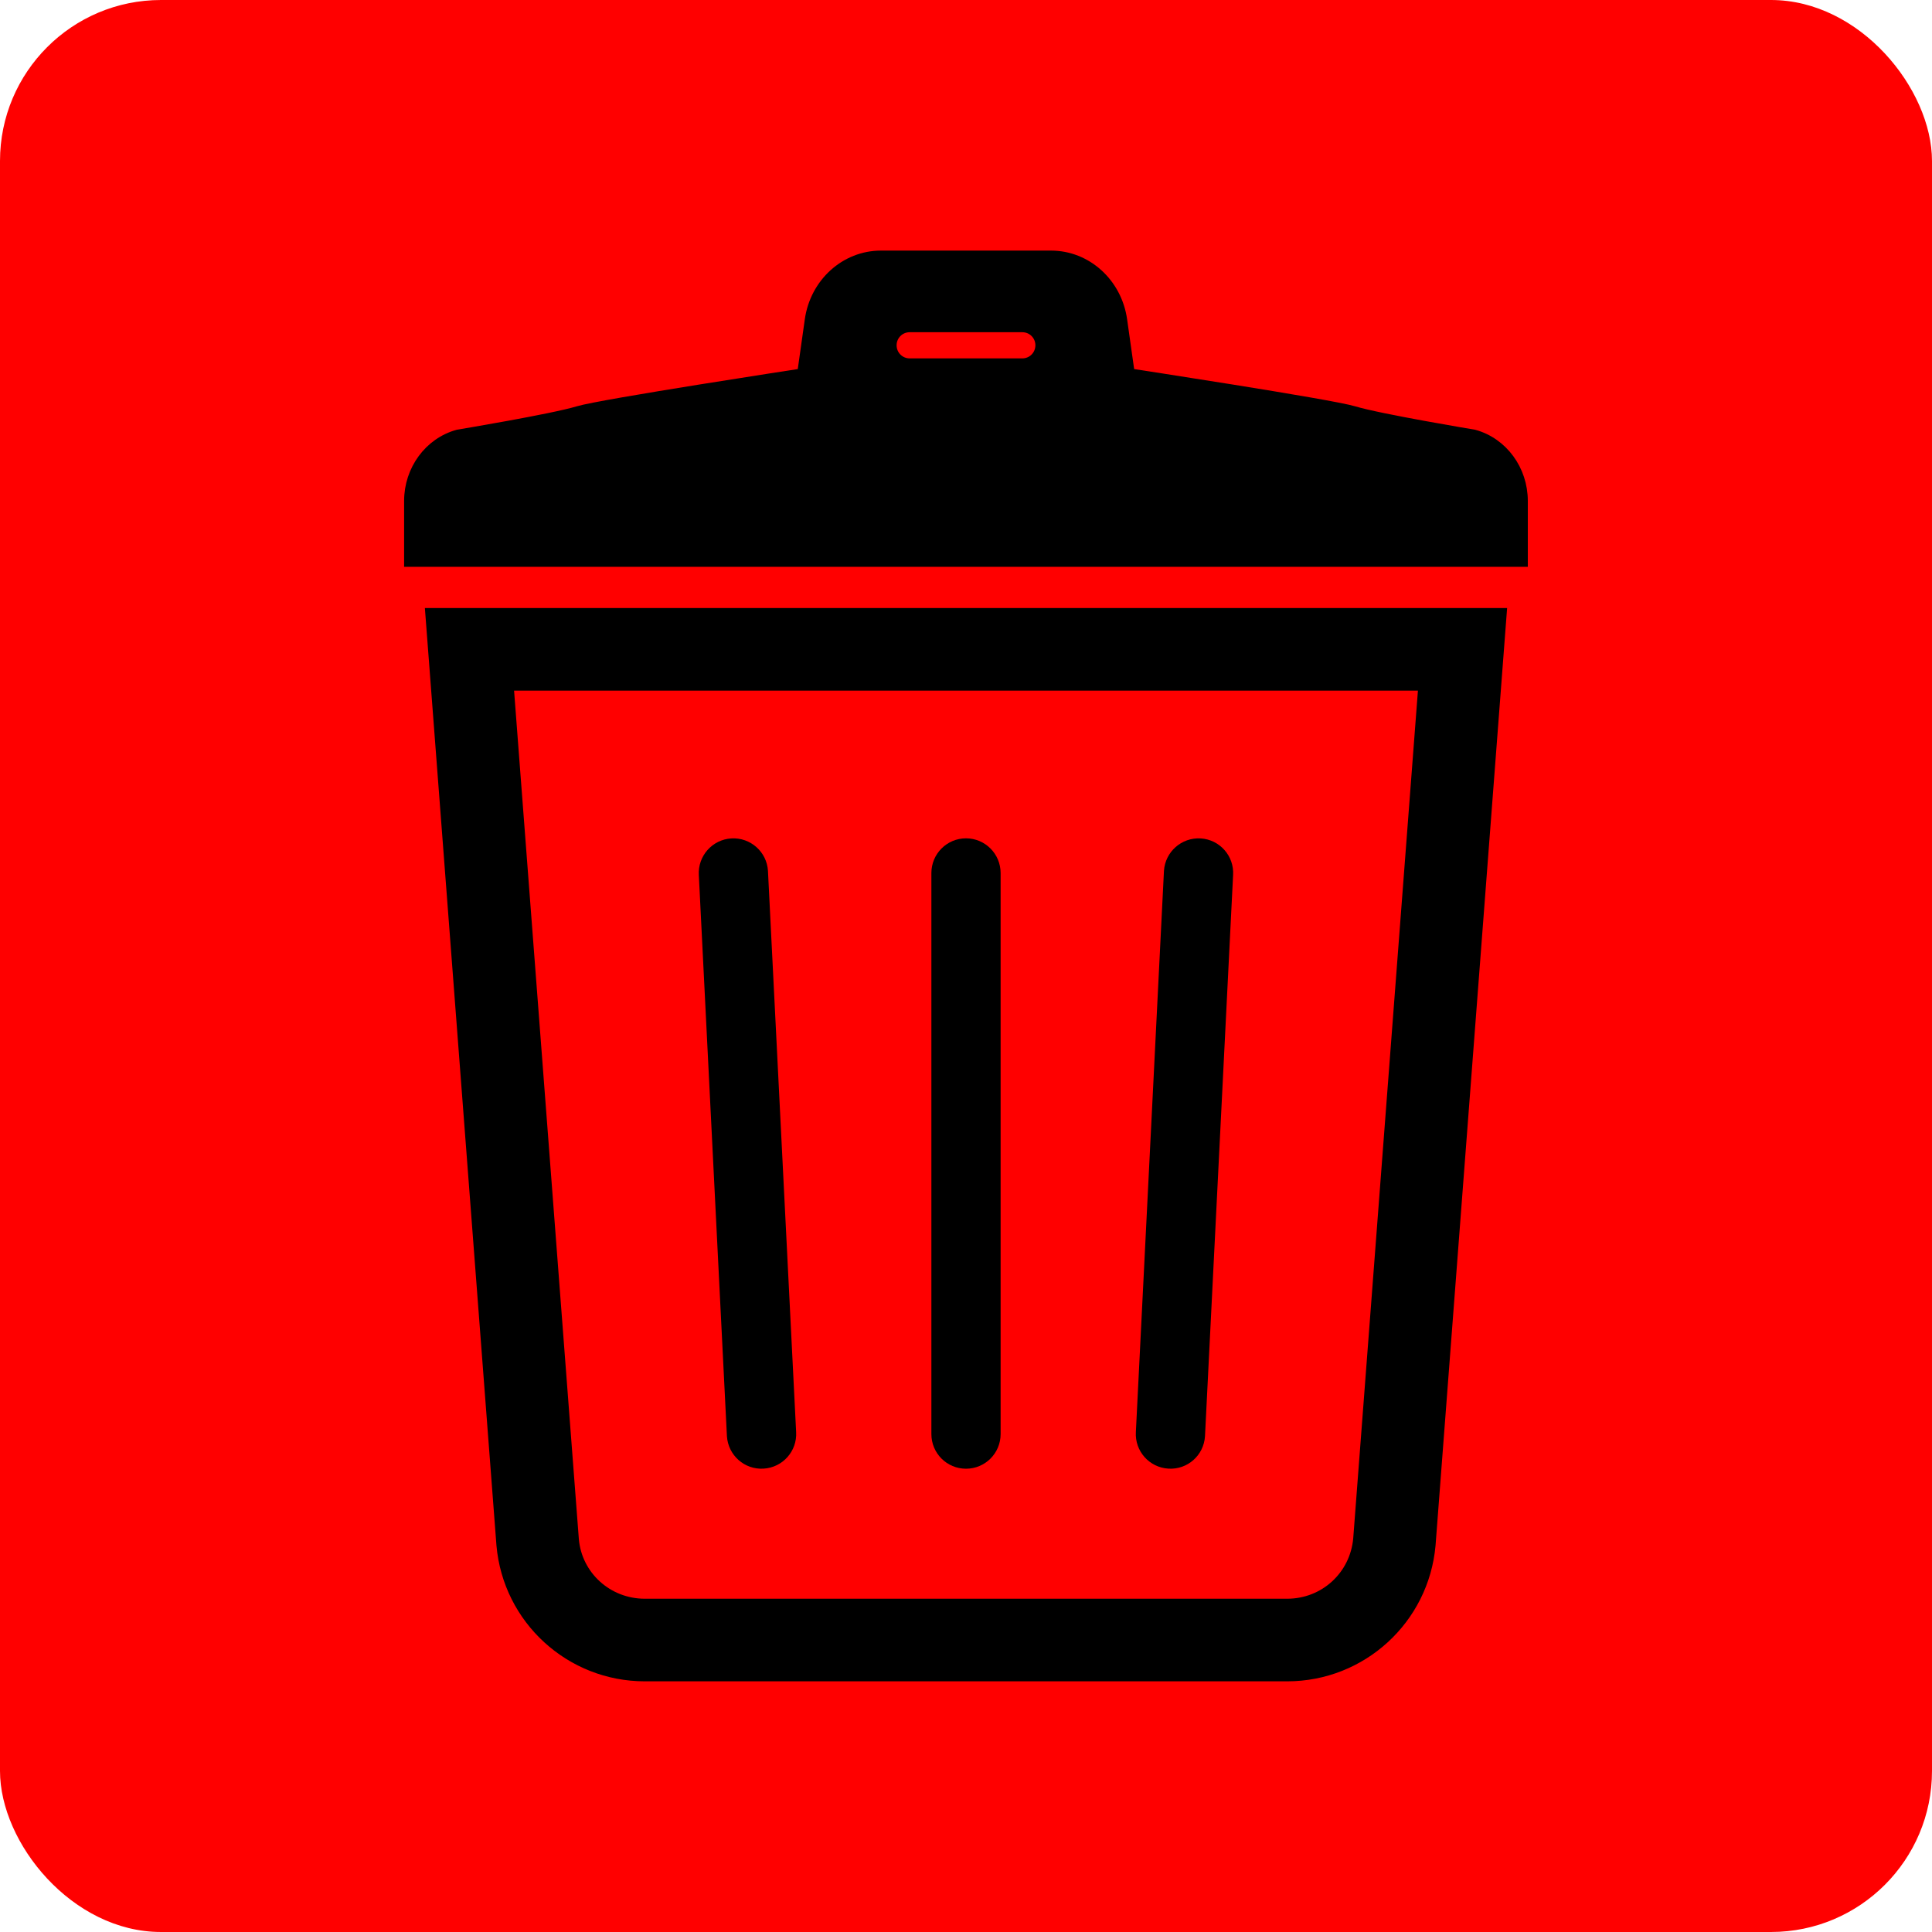 <svg width="24" height="24" viewBox="0 0 24 24" fill="none" xmlns="http://www.w3.org/2000/svg">
<g id="_x32_">
<g clip-path="url(#clip0_319_217)">
<g id="SVGRepo_bgCarrier">
<path id="Vector" d="M24 0H0V24H24V0Z" fill="#FF0000"/>
</g>
<g id="SVGRepo_iconCarrier">
<g id="Group">
<path id="Vector_2" d="M6.23 19.194C6.311 20.116 7.084 20.823 8.01 20.823H15.99C16.916 20.823 17.688 20.116 17.77 19.194L18.654 7.616H5.346L6.23 19.194ZM17.682 8.516L16.873 19.115C16.832 19.576 16.452 19.923 15.99 19.923H8.01C7.547 19.923 7.168 19.576 7.128 19.126L6.318 8.516H17.682Z" fill="black" stroke="black" stroke-width="0.126"/>
<path id="Vector_3" d="M9.482 18.181C9.685 18.169 9.839 17.995 9.827 17.793L9.477 10.822C9.465 10.62 9.291 10.466 9.089 10.478C8.886 10.49 8.732 10.665 8.744 10.867L9.093 17.837C9.106 18.04 9.28 18.194 9.482 18.181Z" fill="black" stroke="black" stroke-width="0.126"/>
<path id="Vector_4" d="M12 18.182C12.203 18.182 12.367 18.018 12.367 17.815V10.845C12.367 10.642 12.203 10.477 12 10.477C11.797 10.477 11.633 10.642 11.633 10.845V17.815C11.633 18.018 11.797 18.182 12 18.182Z" fill="black" stroke="black" stroke-width="0.126"/>
<path id="Vector_5" d="M14.518 18.181C14.72 18.194 14.894 18.04 14.906 17.837L15.255 10.867C15.268 10.665 15.114 10.49 14.911 10.478C14.709 10.466 14.535 10.62 14.522 10.822L14.173 17.793C14.161 17.995 14.315 18.169 14.518 18.181Z" fill="black" stroke="black" stroke-width="0.126"/>
<path id="Vector_6" d="M18.311 5.4C18.311 5.4 17.137 5.205 16.817 5.108C16.531 5.021 14.033 4.64 14.033 4.64L13.939 3.975C13.874 3.516 13.499 3.176 13.056 3.176H12H10.943C10.501 3.176 10.125 3.516 10.06 3.975L9.966 4.64C9.966 4.64 7.469 5.021 7.182 5.108C6.863 5.205 5.688 5.4 5.688 5.4C5.332 5.498 5.083 5.836 5.083 6.223V6.978H12H18.916V6.223C18.916 5.836 18.668 5.498 18.311 5.4ZM12.7 4.515H11.3C11.175 4.515 11.075 4.414 11.075 4.289C11.075 4.165 11.175 4.064 11.3 4.064H12.7C12.825 4.064 12.925 4.165 12.925 4.289C12.925 4.414 12.825 4.515 12.7 4.515Z" fill="black" stroke="black" stroke-width="0.126"/>
</g>
</g>
</g>
</g>
<defs>
<clipPath id="clip0_319_217">
<rect width="24" height="24" rx="2" fill="white"/>
</clipPath>
</defs>
</svg>
